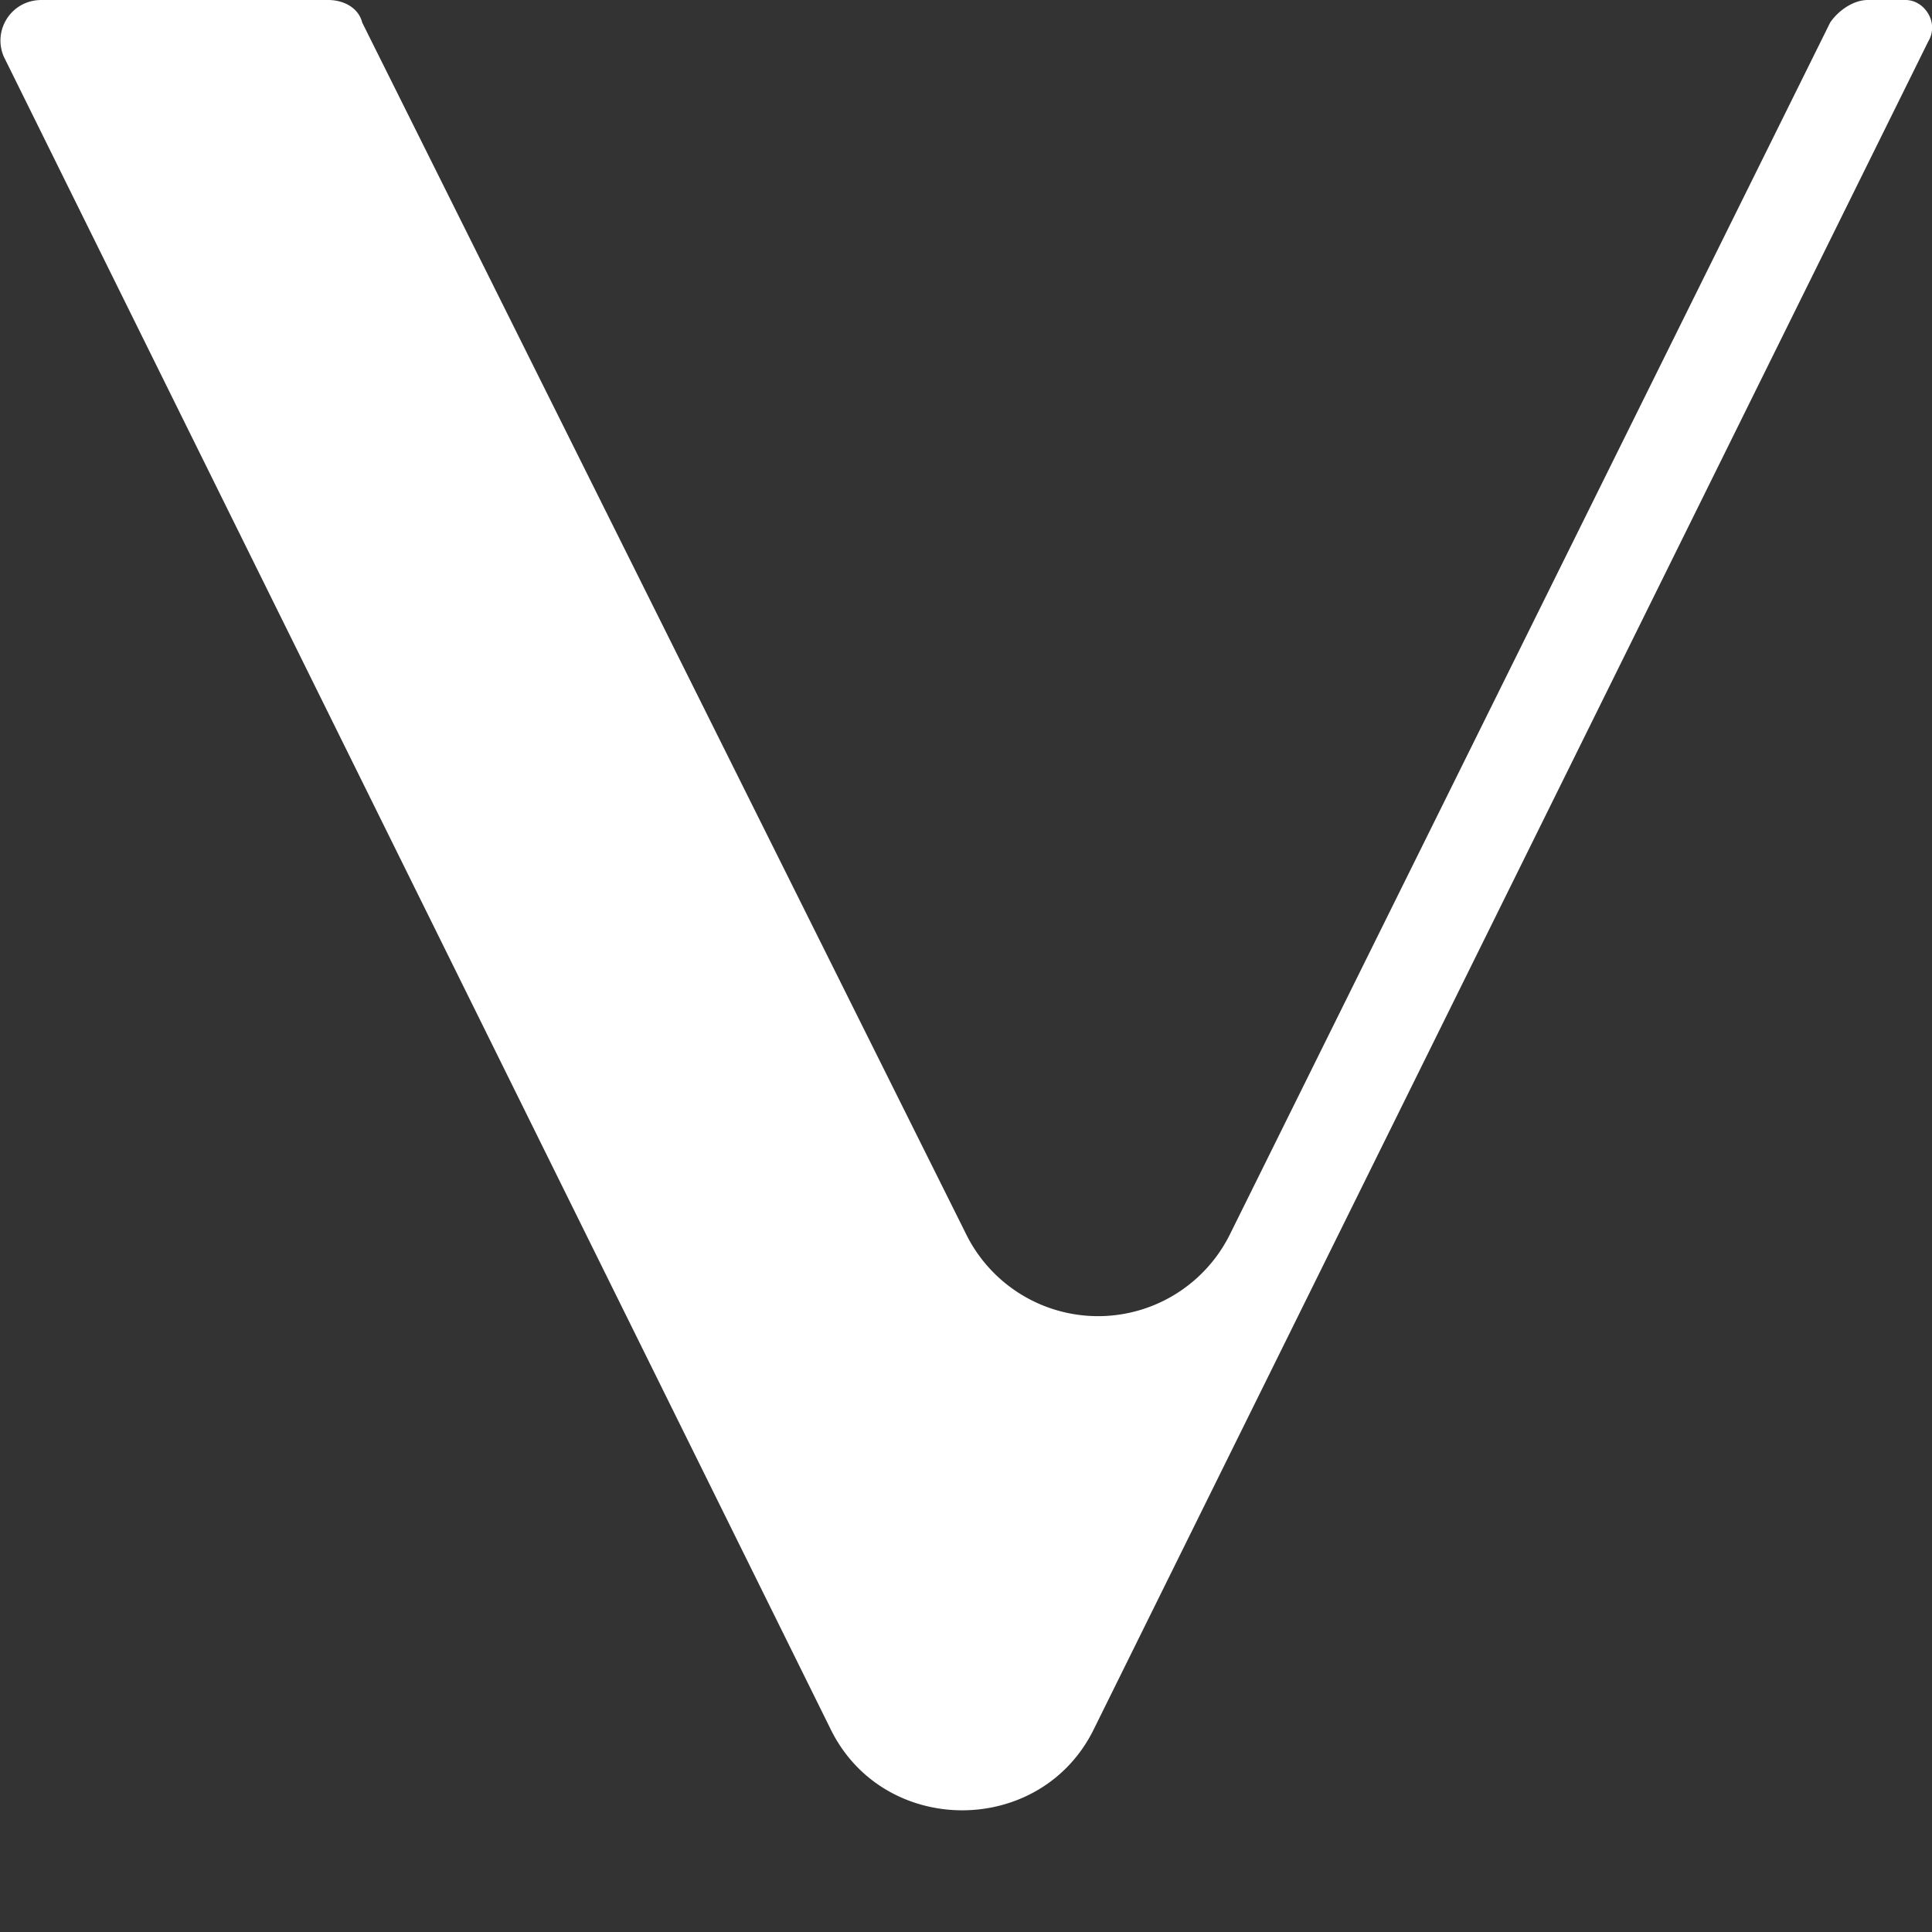 <svg xmlns="http://www.w3.org/2000/svg" viewBox="0 0 512 512"><rect x="0" y="0" width="512" height="512" fill="#333333" stroke="none"/><path fill-rule="evenodd" fill="#fff" d="M87 0H11C3 0-2 8 1 15l219 443c14 29 56 29 70 0L511 11c3-5-1-11-6-11h-10c-4 0-8 3-10 6L326 327a39 39 0 01-70 0L96 6c-1-4-5-6-9-6z"/></svg>